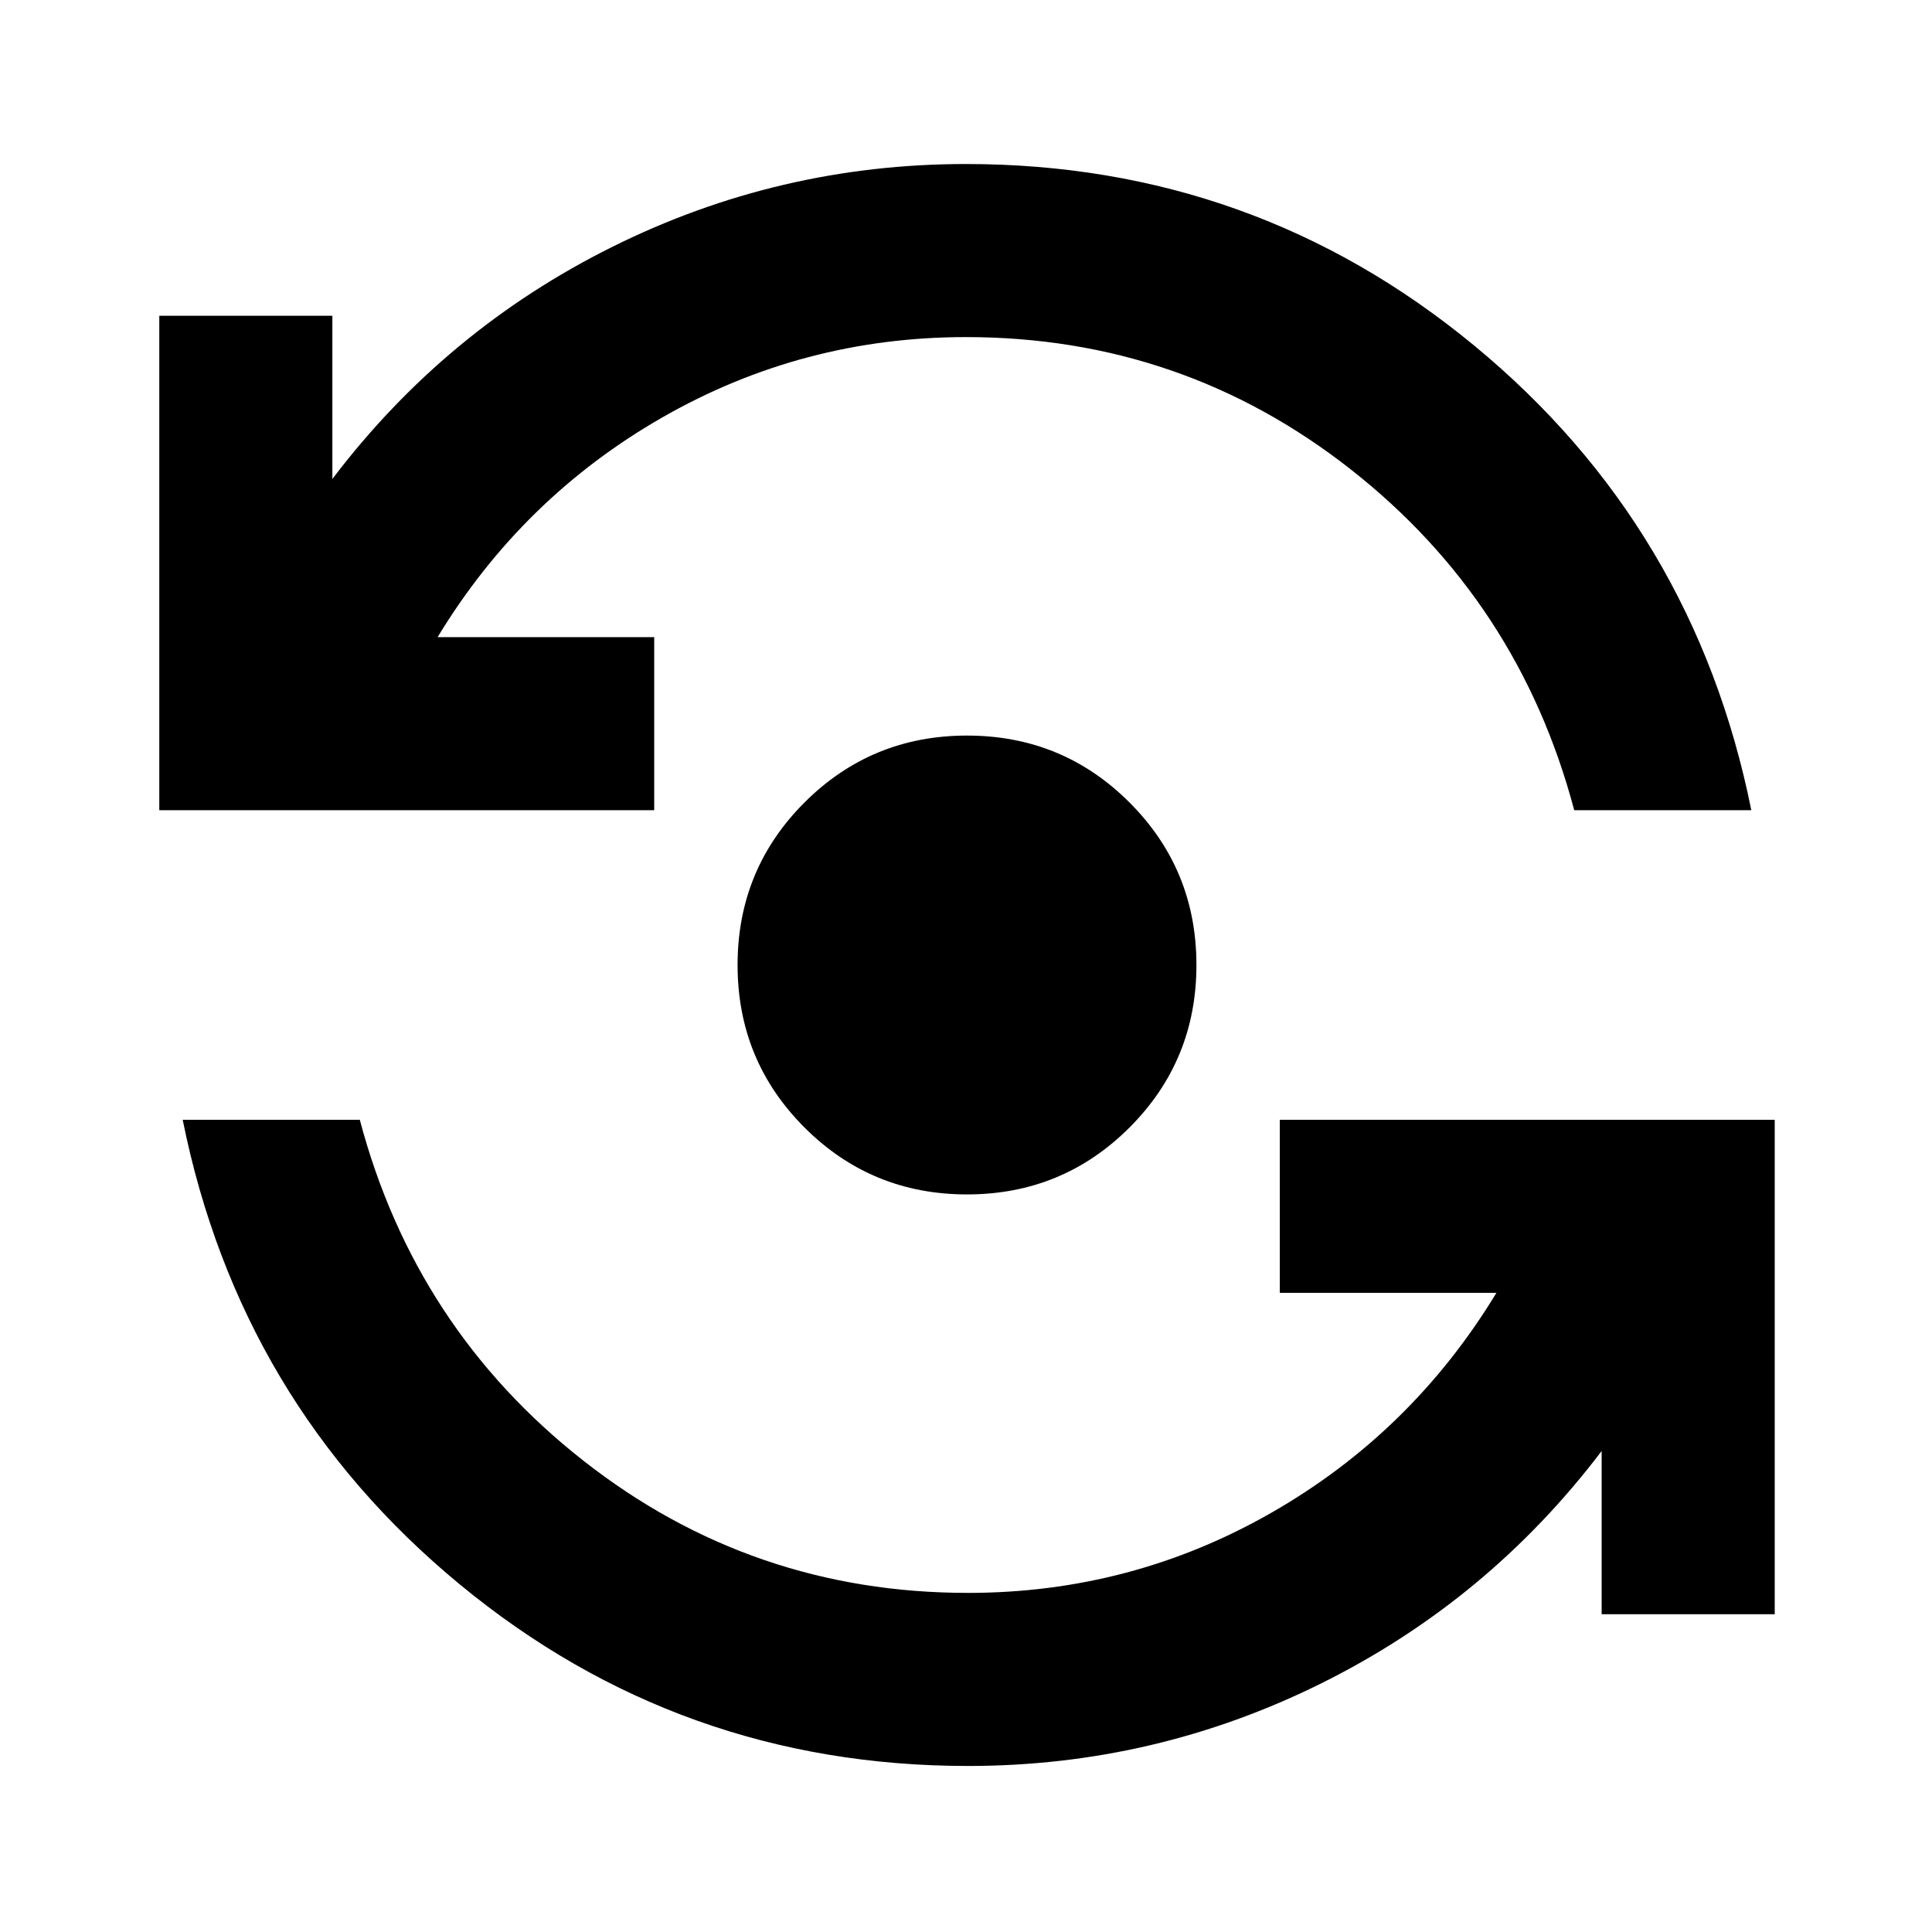 <svg xmlns="http://www.w3.org/2000/svg" height="24" viewBox="0 -960 960 960" width="24"><path d="M481-82.5q-143.2 0-252.57-90.25Q119.07-263 90.78-403.59h88q27.52 103.81 111.17 169.45Q373.61-168.5 481-168.5q81.22 0 150.89-39.91 69.67-39.92 111.67-109.18H635.93v-86h245.92v245.68h-86V-239q-56.22 74.11-139.02 115.3Q574.02-82.5 481-82.5Zm-.5-284q-47.5 0-80.75-33.25T366.5-480.5q0-47.5 33.25-80.75t80.75-33.25q47.5 0 80.75 33.25t33.25 80.75q0 47.5-33.25 80.75T480.5-366.5ZM79.15-557.41v-245.68h86V-722q56.22-74.11 139.02-115.3 82.81-41.2 175.83-41.2 143.2 0 252.57 90.25Q841.93-698 870.22-557.41h-88Q754.7-661.22 671.05-726.86 587.39-792.5 480-792.5q-81.22 0-150.89 39.91-69.67 39.92-111.67 109.18h107.63v86H79.15Z"/></svg>